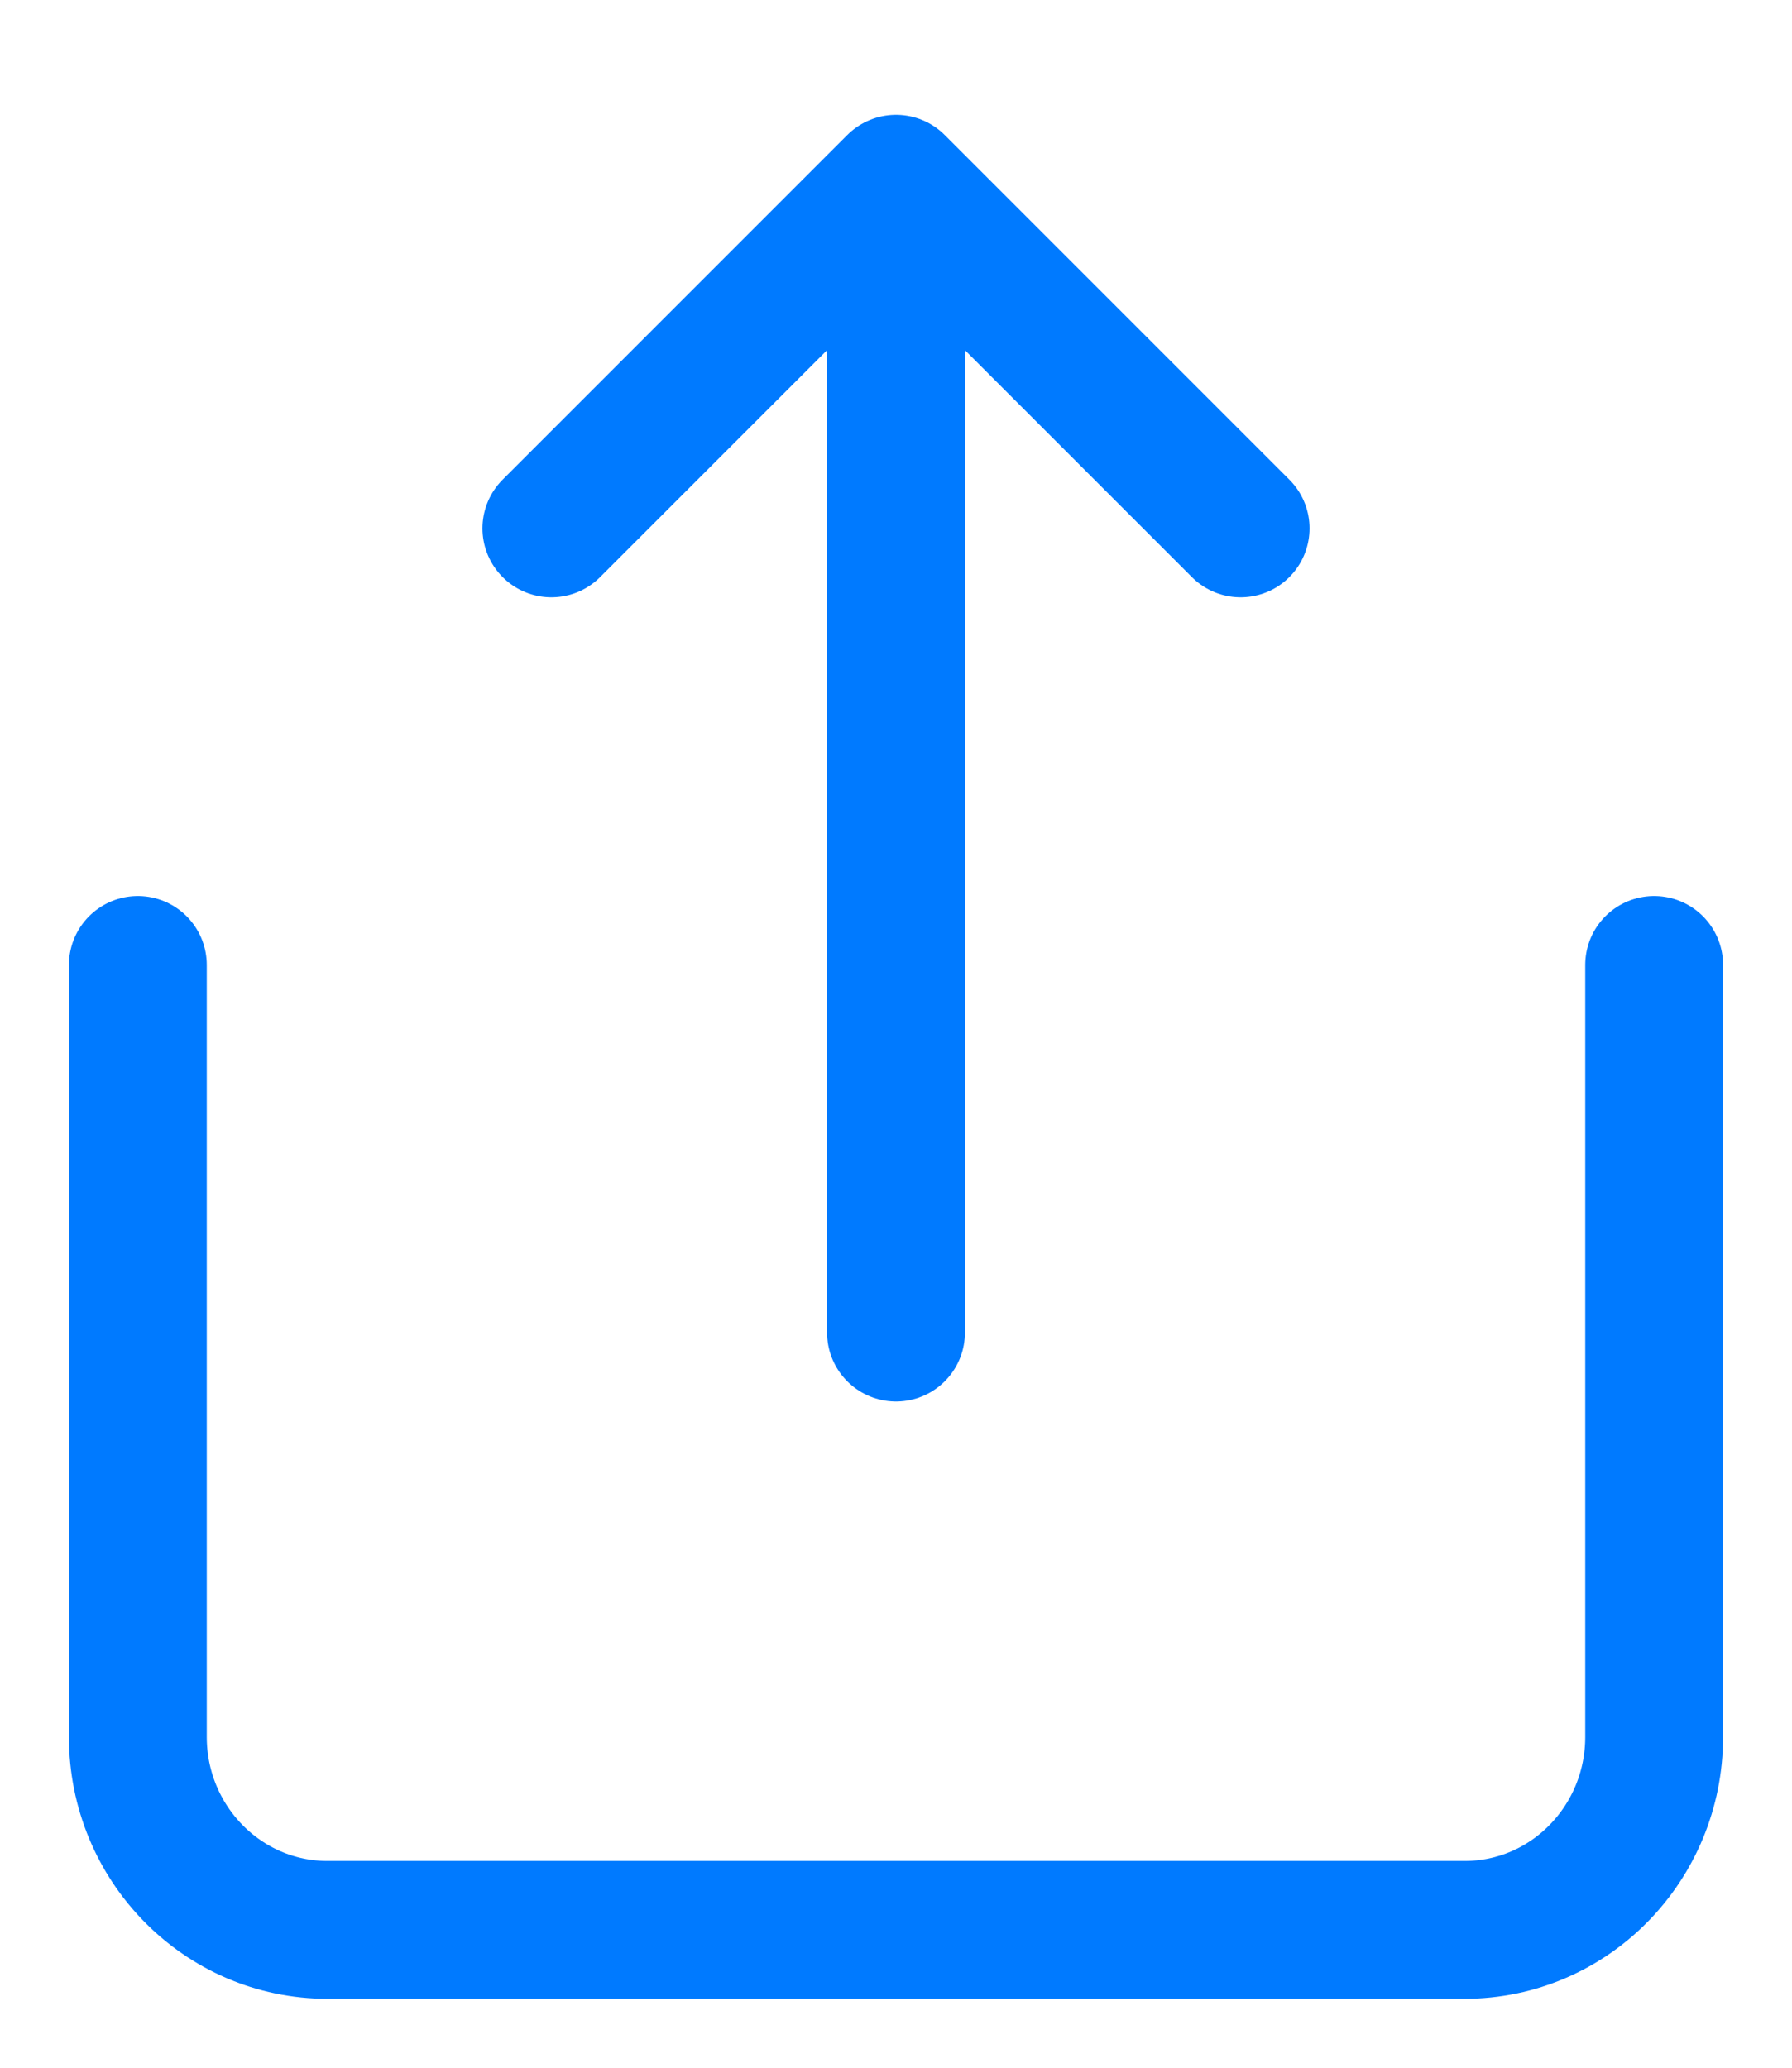 <svg xmlns="http://www.w3.org/2000/svg" width="13" height="15" viewBox="0 0 13 15">
    <g fill="none" fill-rule="evenodd">
        <path d="M-4-3h20v21H-4z"/>
        <g stroke="#007AFF" stroke-linecap="round" stroke-linejoin="round">
            <path d="M1 7v5.6c0 .773.616 1.4 1.375 1.4h8.25c.76 0 1.375-.627 1.375-1.4V7M9 3.833l-2.5-2.5-2.5 2.5M6.5 1.333v8.334"/>
        </g>
    </g>
</svg>
